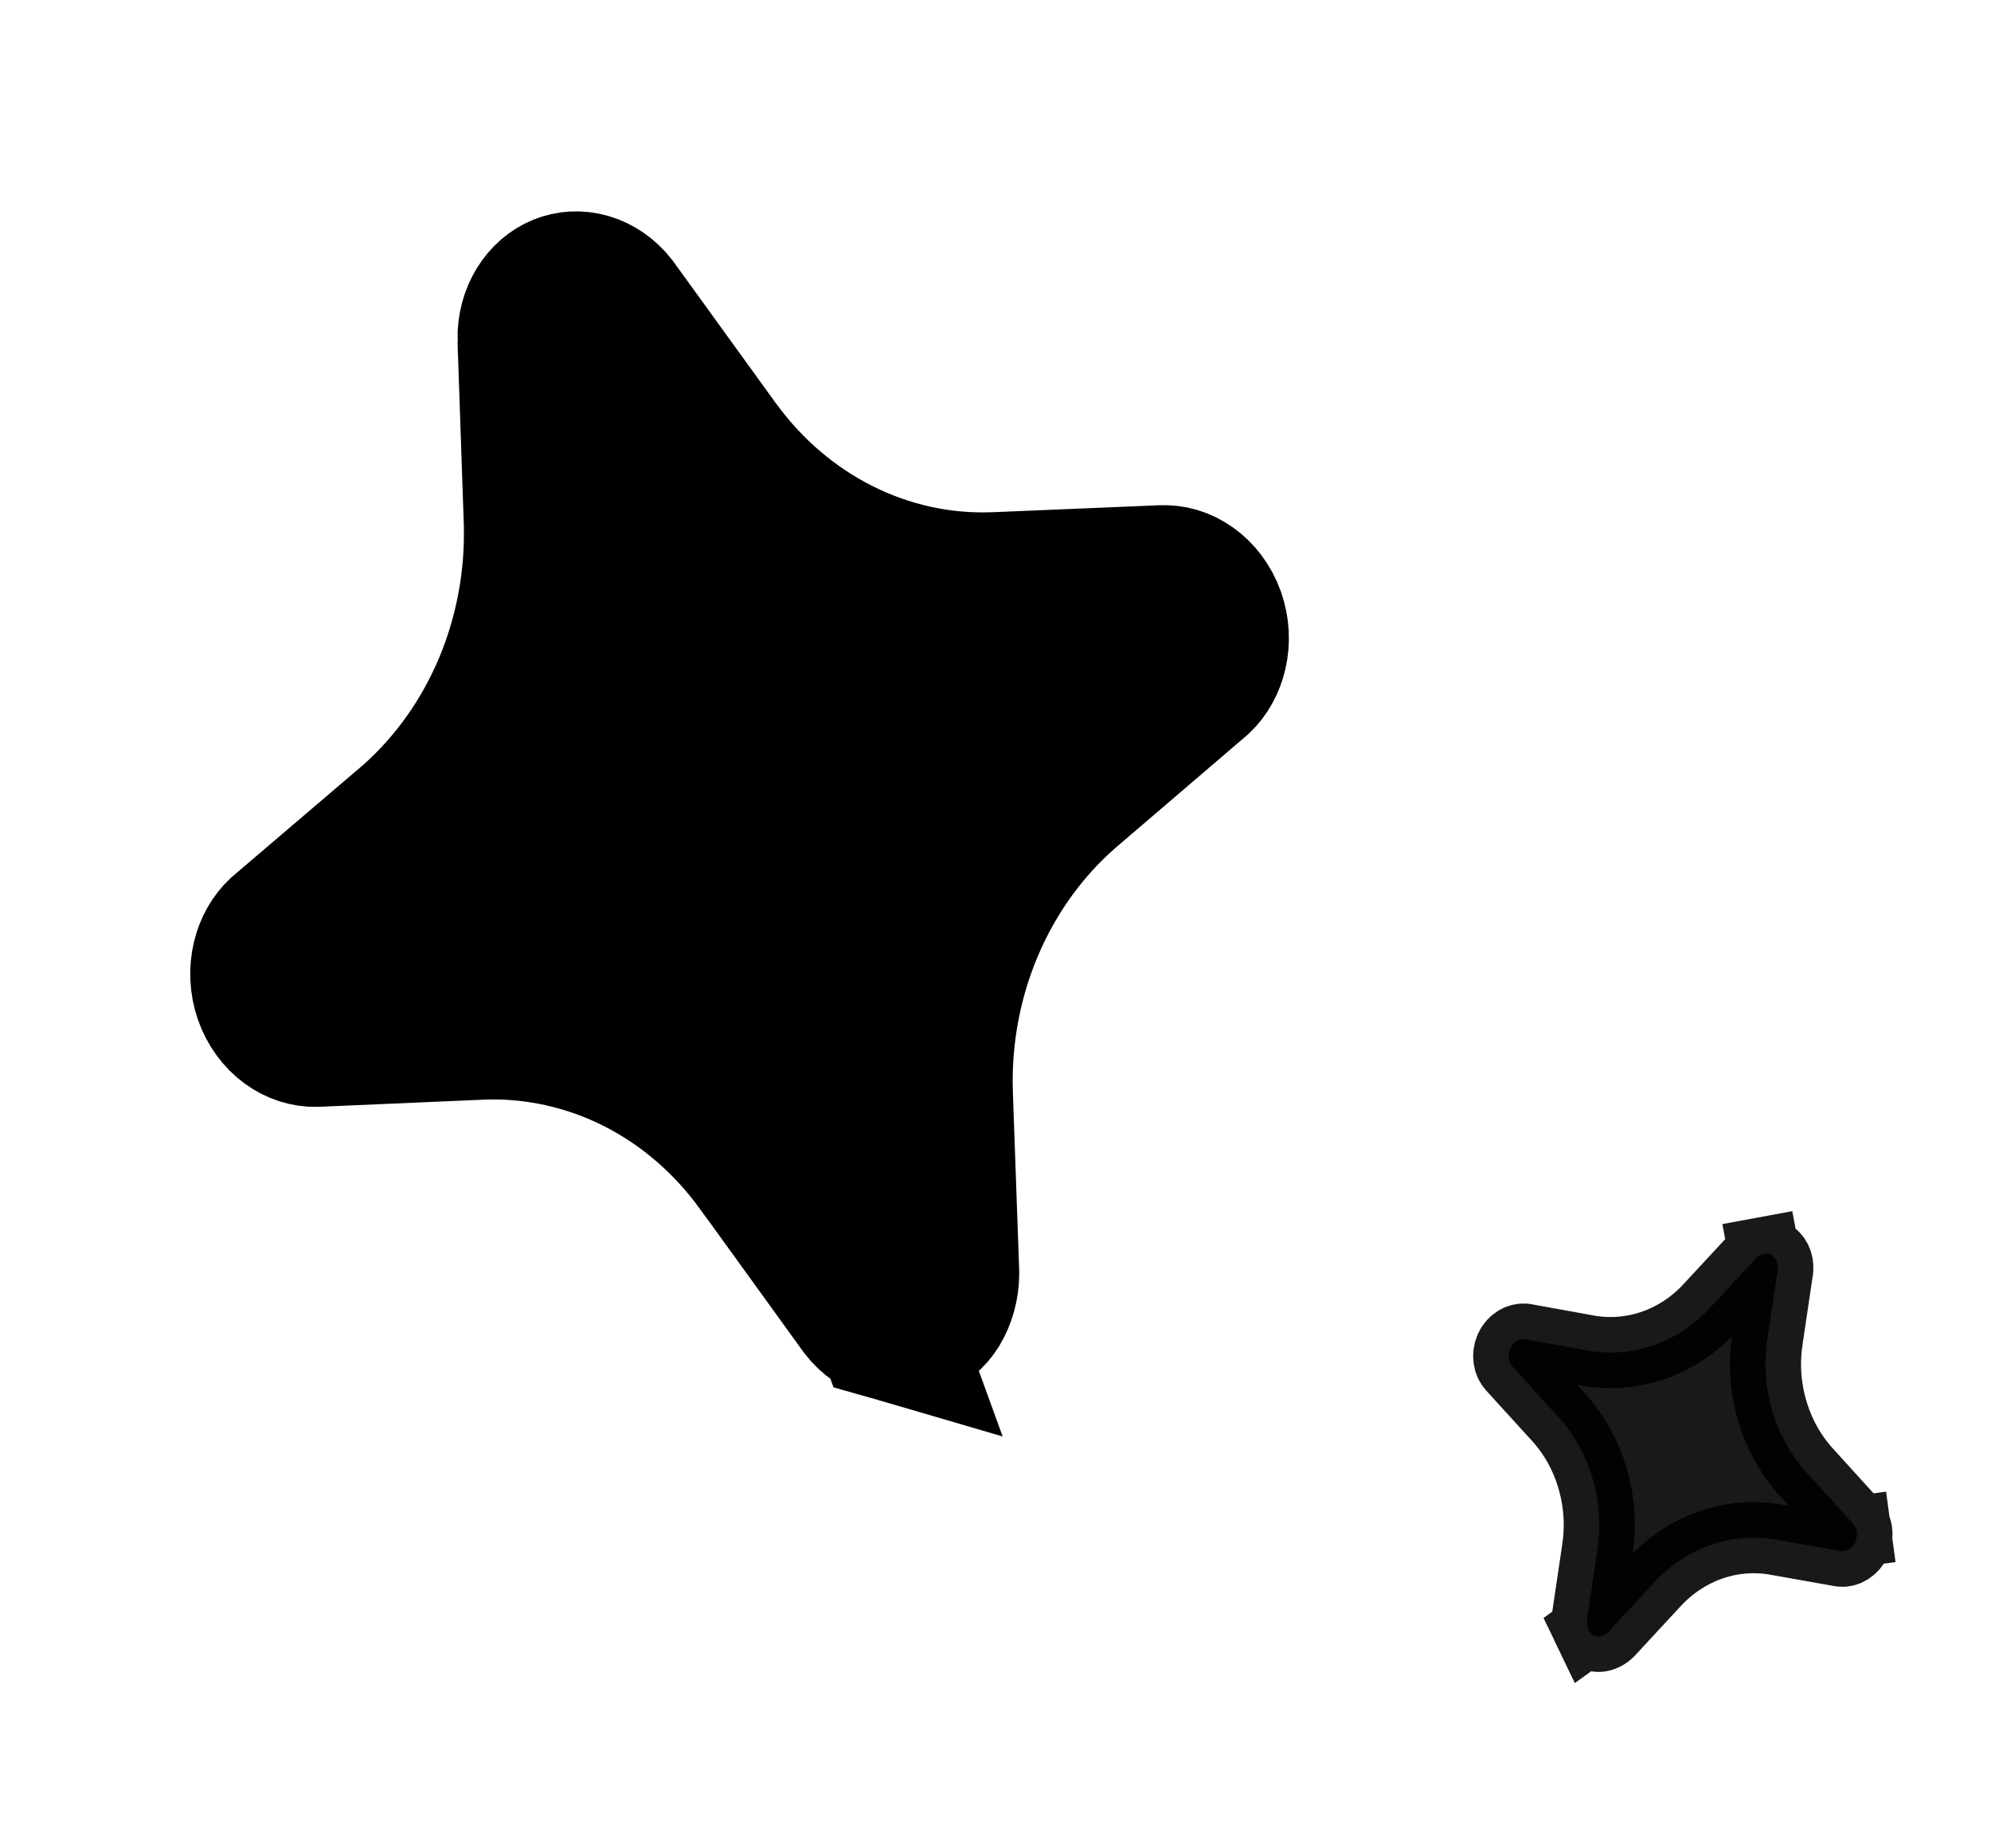 <svg width="28" height="26" viewBox="0 0 28 26" fill="none" xmlns="http://www.w3.org/2000/svg">
<path d="M7.434 4.778L7.523 7.372L7.523 7.385L7.523 7.385C7.54 8.156 7.396 8.927 7.098 9.639C6.799 10.351 6.353 10.986 5.789 11.492L5.779 11.501L5.769 11.51L3.921 13.087C3.821 13.182 3.74 13.316 3.701 13.48C3.66 13.65 3.667 13.838 3.728 14.015C3.789 14.191 3.898 14.337 4.031 14.435C4.162 14.53 4.306 14.573 4.441 14.57L6.771 14.469L6.78 14.468L6.78 14.468C7.532 14.442 8.274 14.609 8.945 14.948C9.616 15.288 10.198 15.791 10.65 16.414L10.652 16.415L12.111 18.434C12.216 18.569 12.351 18.658 12.489 18.698L7.434 4.778ZM7.434 4.778C7.429 4.595 7.478 4.426 7.559 4.294C7.641 4.161 7.752 4.069 7.874 4.018C7.996 3.968 8.135 3.958 8.276 3.998C8.415 4.038 8.551 4.127 8.658 4.263L10.114 6.276L10.114 6.276L10.119 6.282C10.572 6.899 11.154 7.396 11.823 7.732C12.492 8.068 13.23 8.232 13.979 8.205L13.979 8.205L13.985 8.205L16.327 8.107L16.327 8.107L16.339 8.107C16.476 8.099 16.623 8.138 16.758 8.233C16.893 8.328 17.005 8.473 17.069 8.65C17.133 8.827 17.142 9.016 17.102 9.188C17.064 9.354 16.984 9.49 16.883 9.586L15.037 11.167L15.037 11.167L15.029 11.174C14.445 11.684 13.982 12.332 13.674 13.061C13.366 13.789 13.221 14.58 13.244 15.369L13.244 15.369L13.244 15.375L13.334 17.909C13.334 18.098 13.283 18.273 13.197 18.416C13.116 18.543 13.007 18.632 12.887 18.68C12.767 18.729 12.629 18.739 12.489 18.698L7.434 4.778Z" fill="black" stroke="black" stroke-width="2"/>
<path opacity="0.9" d="M23.279 22.243L23.279 22.243C23.496 22.012 23.761 21.837 24.054 21.734C24.347 21.631 24.66 21.604 24.969 21.656L24.974 21.657L24.974 21.657L25.892 21.82C25.925 21.824 25.962 21.817 25.998 21.795C26.037 21.773 26.071 21.735 26.092 21.688C26.113 21.64 26.119 21.588 26.112 21.542L26.591 21.478L26.112 21.542C26.105 21.496 26.085 21.458 26.061 21.432L26.056 21.428L26.056 21.428L25.401 20.706L25.399 20.704L25.399 20.704C25.18 20.461 25.018 20.167 24.924 19.847C24.829 19.528 24.805 19.192 24.852 18.864L24.852 18.861L24.852 18.861L25.001 17.858C25.006 17.809 24.997 17.765 24.98 17.73C24.962 17.693 24.937 17.667 24.909 17.652C24.88 17.636 24.846 17.629 24.808 17.635L24.714 17.128L24.808 17.635C24.771 17.642 24.732 17.661 24.698 17.696L24.026 18.421L24.022 18.426L24.022 18.426C23.808 18.65 23.55 18.819 23.264 18.92C22.979 19.021 22.673 19.051 22.371 19.005L22.359 19.003L22.359 19.003L21.442 18.837C21.409 18.834 21.372 18.84 21.336 18.861C21.297 18.883 21.263 18.92 21.241 18.967C21.22 19.014 21.213 19.065 21.22 19.111C21.226 19.157 21.244 19.194 21.267 19.22L21.919 19.936L21.922 19.939L21.922 19.939C22.142 20.184 22.305 20.479 22.398 20.801C22.492 21.122 22.515 21.46 22.466 21.788L22.466 21.79L22.317 22.795C22.311 22.843 22.32 22.887 22.337 22.922L23.279 22.243ZM23.279 22.243L23.277 22.245M23.279 22.243L23.277 22.245M23.277 22.245L22.622 22.953C22.587 22.988 22.545 23.009 22.503 23.017C22.467 23.022 22.434 23.015 22.407 22.999C22.379 22.984 22.354 22.958 22.337 22.922L23.277 22.245Z" fill="black" stroke="black"/>
</svg>
